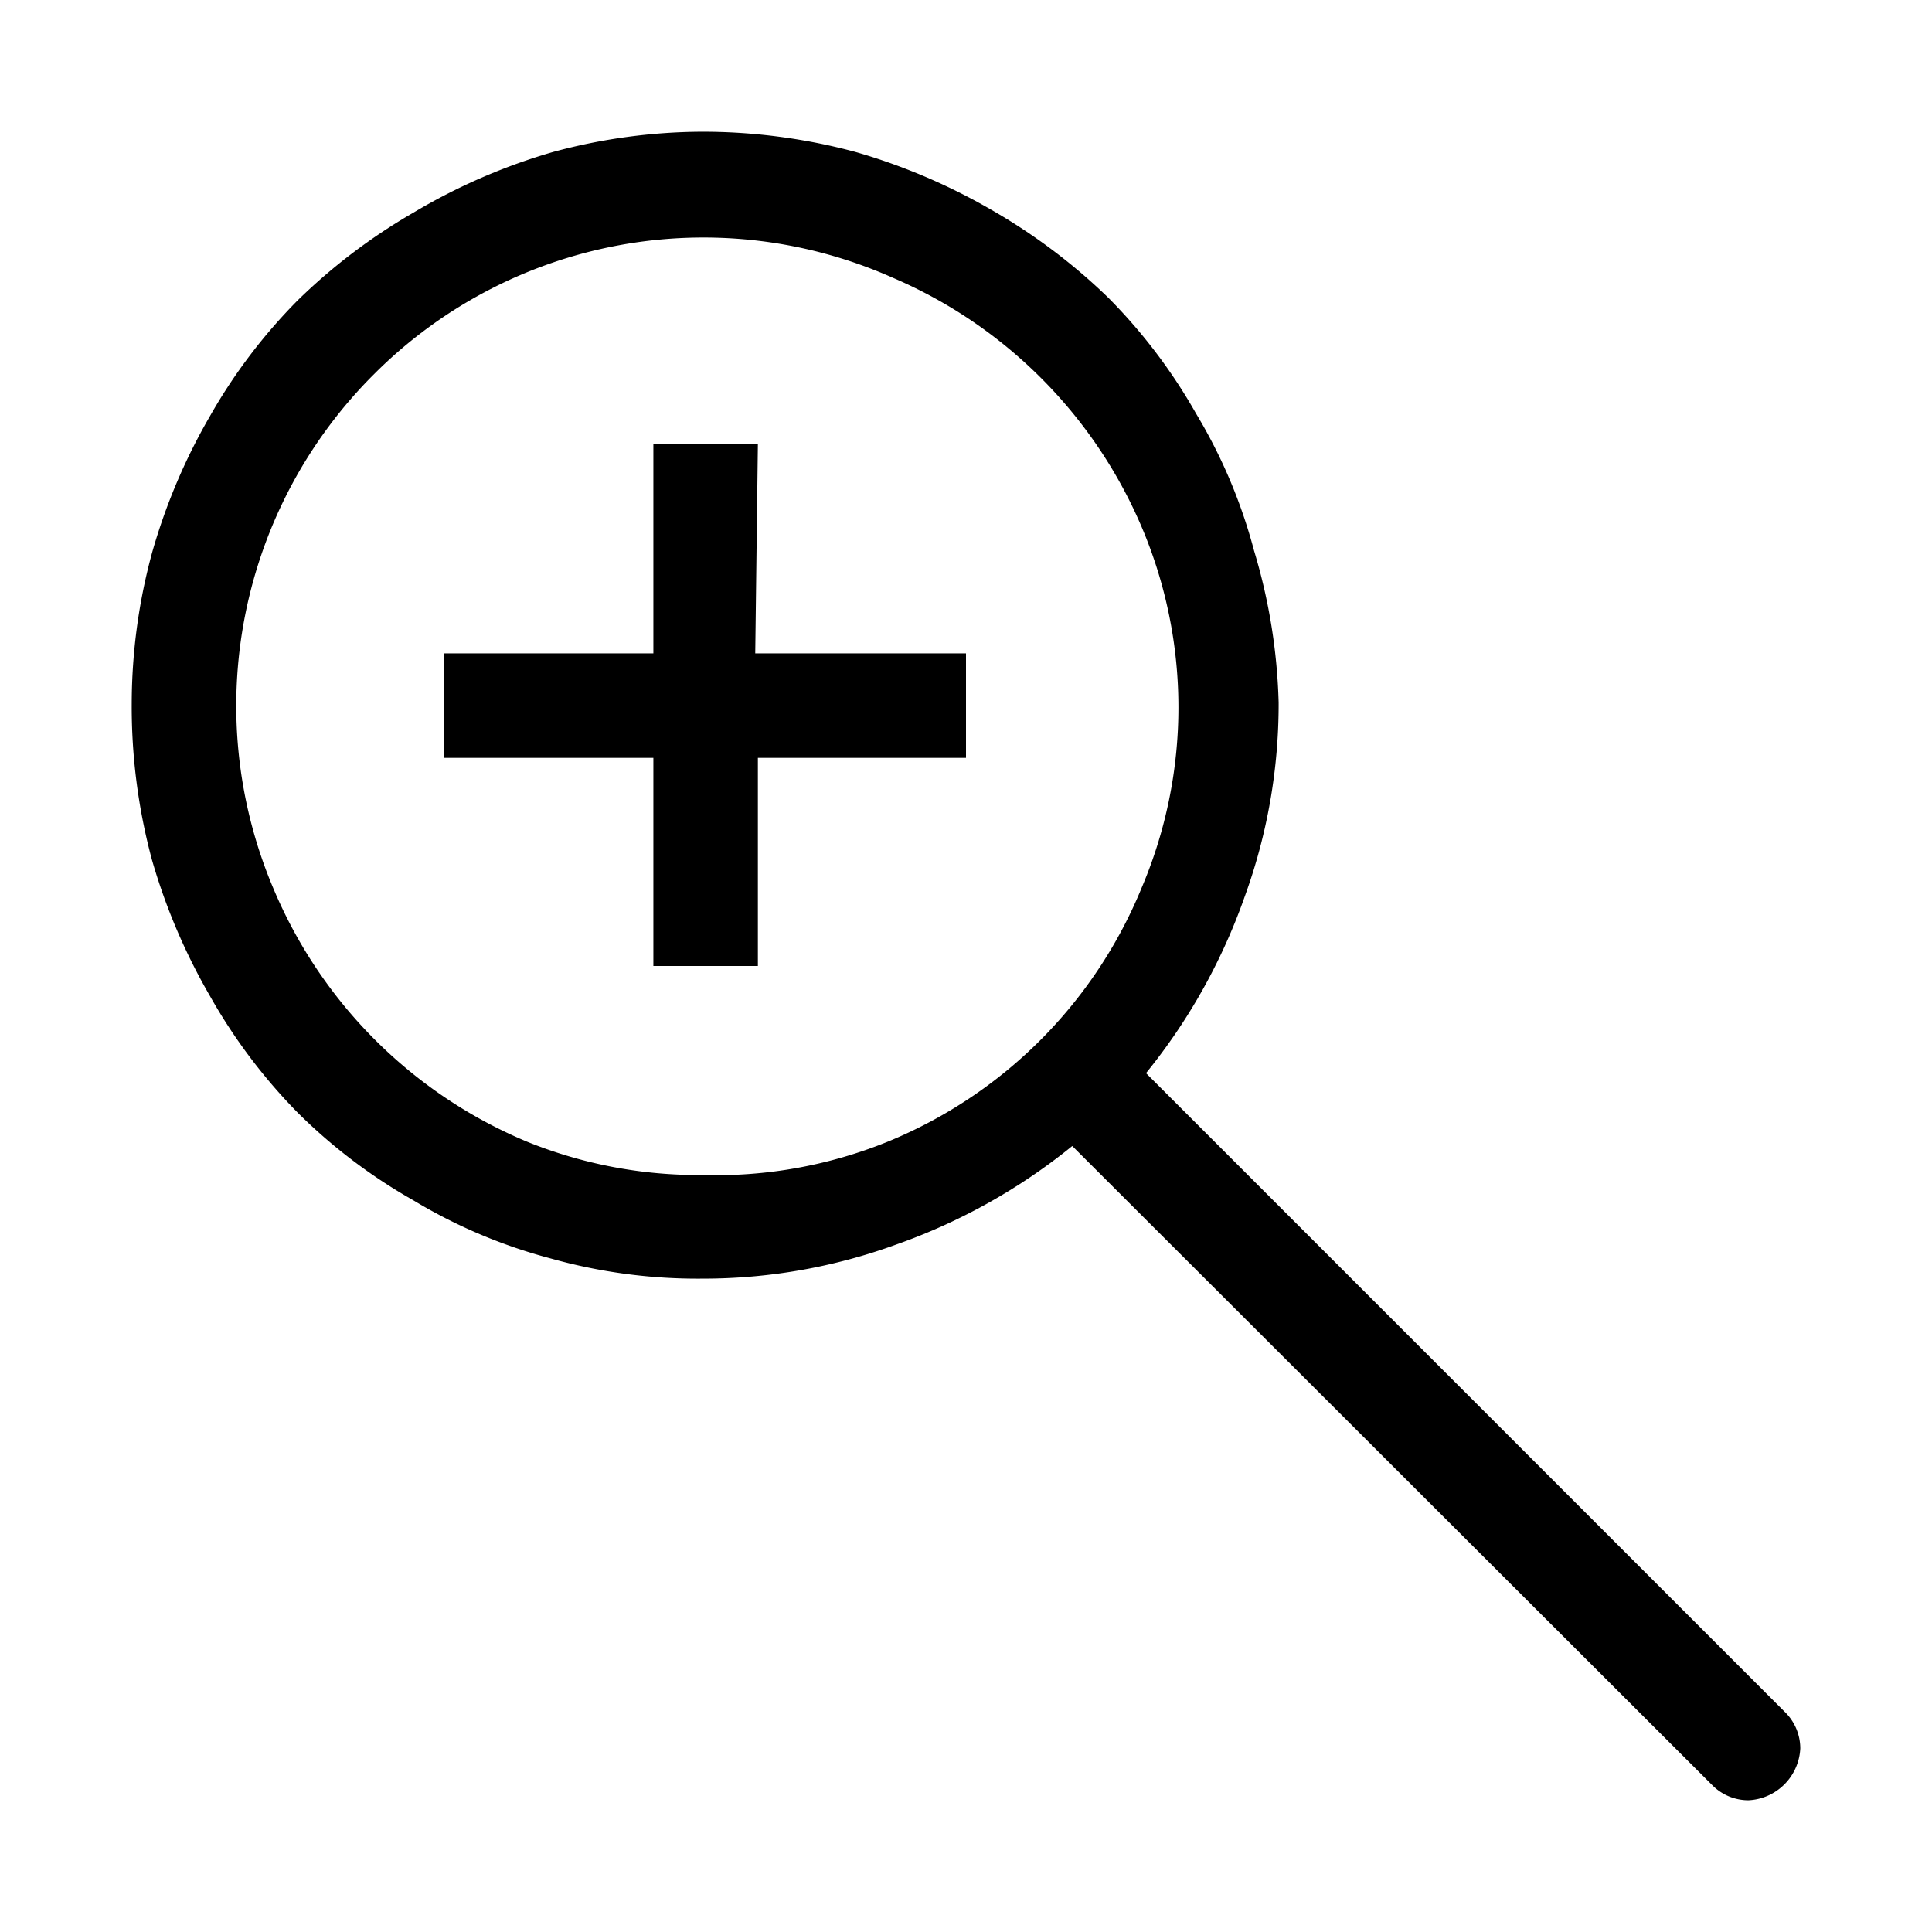 <svg xmlns="http://www.w3.org/2000/svg" viewBox="0 0 22 22"><defs><style>.cls-1{fill:none;}</style></defs><g id="Слой_2" data-name="Слой 2"><g id="Слой_1-2" data-name="Слой 1"><rect id="canvas_background" data-name="canvas background" class="cls-1" width="22" height="22"/><path d="M20.32,19.49a.58.58,0,0,1,.18.42.62.62,0,0,1-.59.59.58.58,0,0,1-.42-.18l-7.28-7.27a6.73,6.73,0,0,1-2,1.12A6.41,6.41,0,0,1,8,14.56a6.18,6.18,0,0,1-1.73-.23,6,6,0,0,1-1.56-.66,6.21,6.21,0,0,1-1.32-1,6.32,6.32,0,0,1-1-1.33,6.89,6.89,0,0,1-.66-1.55A6.7,6.7,0,0,1,1.5,8,6.57,6.57,0,0,1,1.73,6.3a6.78,6.78,0,0,1,.66-1.56,6.26,6.26,0,0,1,1-1.32,6.6,6.6,0,0,1,1.32-1A6.78,6.78,0,0,1,6.3,1.73,6.57,6.57,0,0,1,8,1.5a6.7,6.7,0,0,1,1.74.23,6.89,6.89,0,0,1,1.55.66,6.67,6.67,0,0,1,1.33,1,6.21,6.21,0,0,1,1,1.32,6,6,0,0,1,.66,1.56A6.57,6.57,0,0,1,14.56,8a6.41,6.41,0,0,1-.39,2.22,6.73,6.73,0,0,1-1.12,2ZM8,13.38A5.2,5.2,0,0,0,10.11,13,5.29,5.29,0,0,0,13,10.11,5.25,5.25,0,0,0,13,6a5.38,5.38,0,0,0-2.84-2.84A5.3,5.3,0,0,0,4.26,4.26a5.33,5.33,0,0,0-1.15,5.85A5.38,5.38,0,0,0,6,13,5.2,5.2,0,0,0,8,13.38Zm.6-5.94H11V8.63H8.63V11H7.44V8.63H5.06V7.44H7.44V5.06H8.63Z"/></g></g></svg>